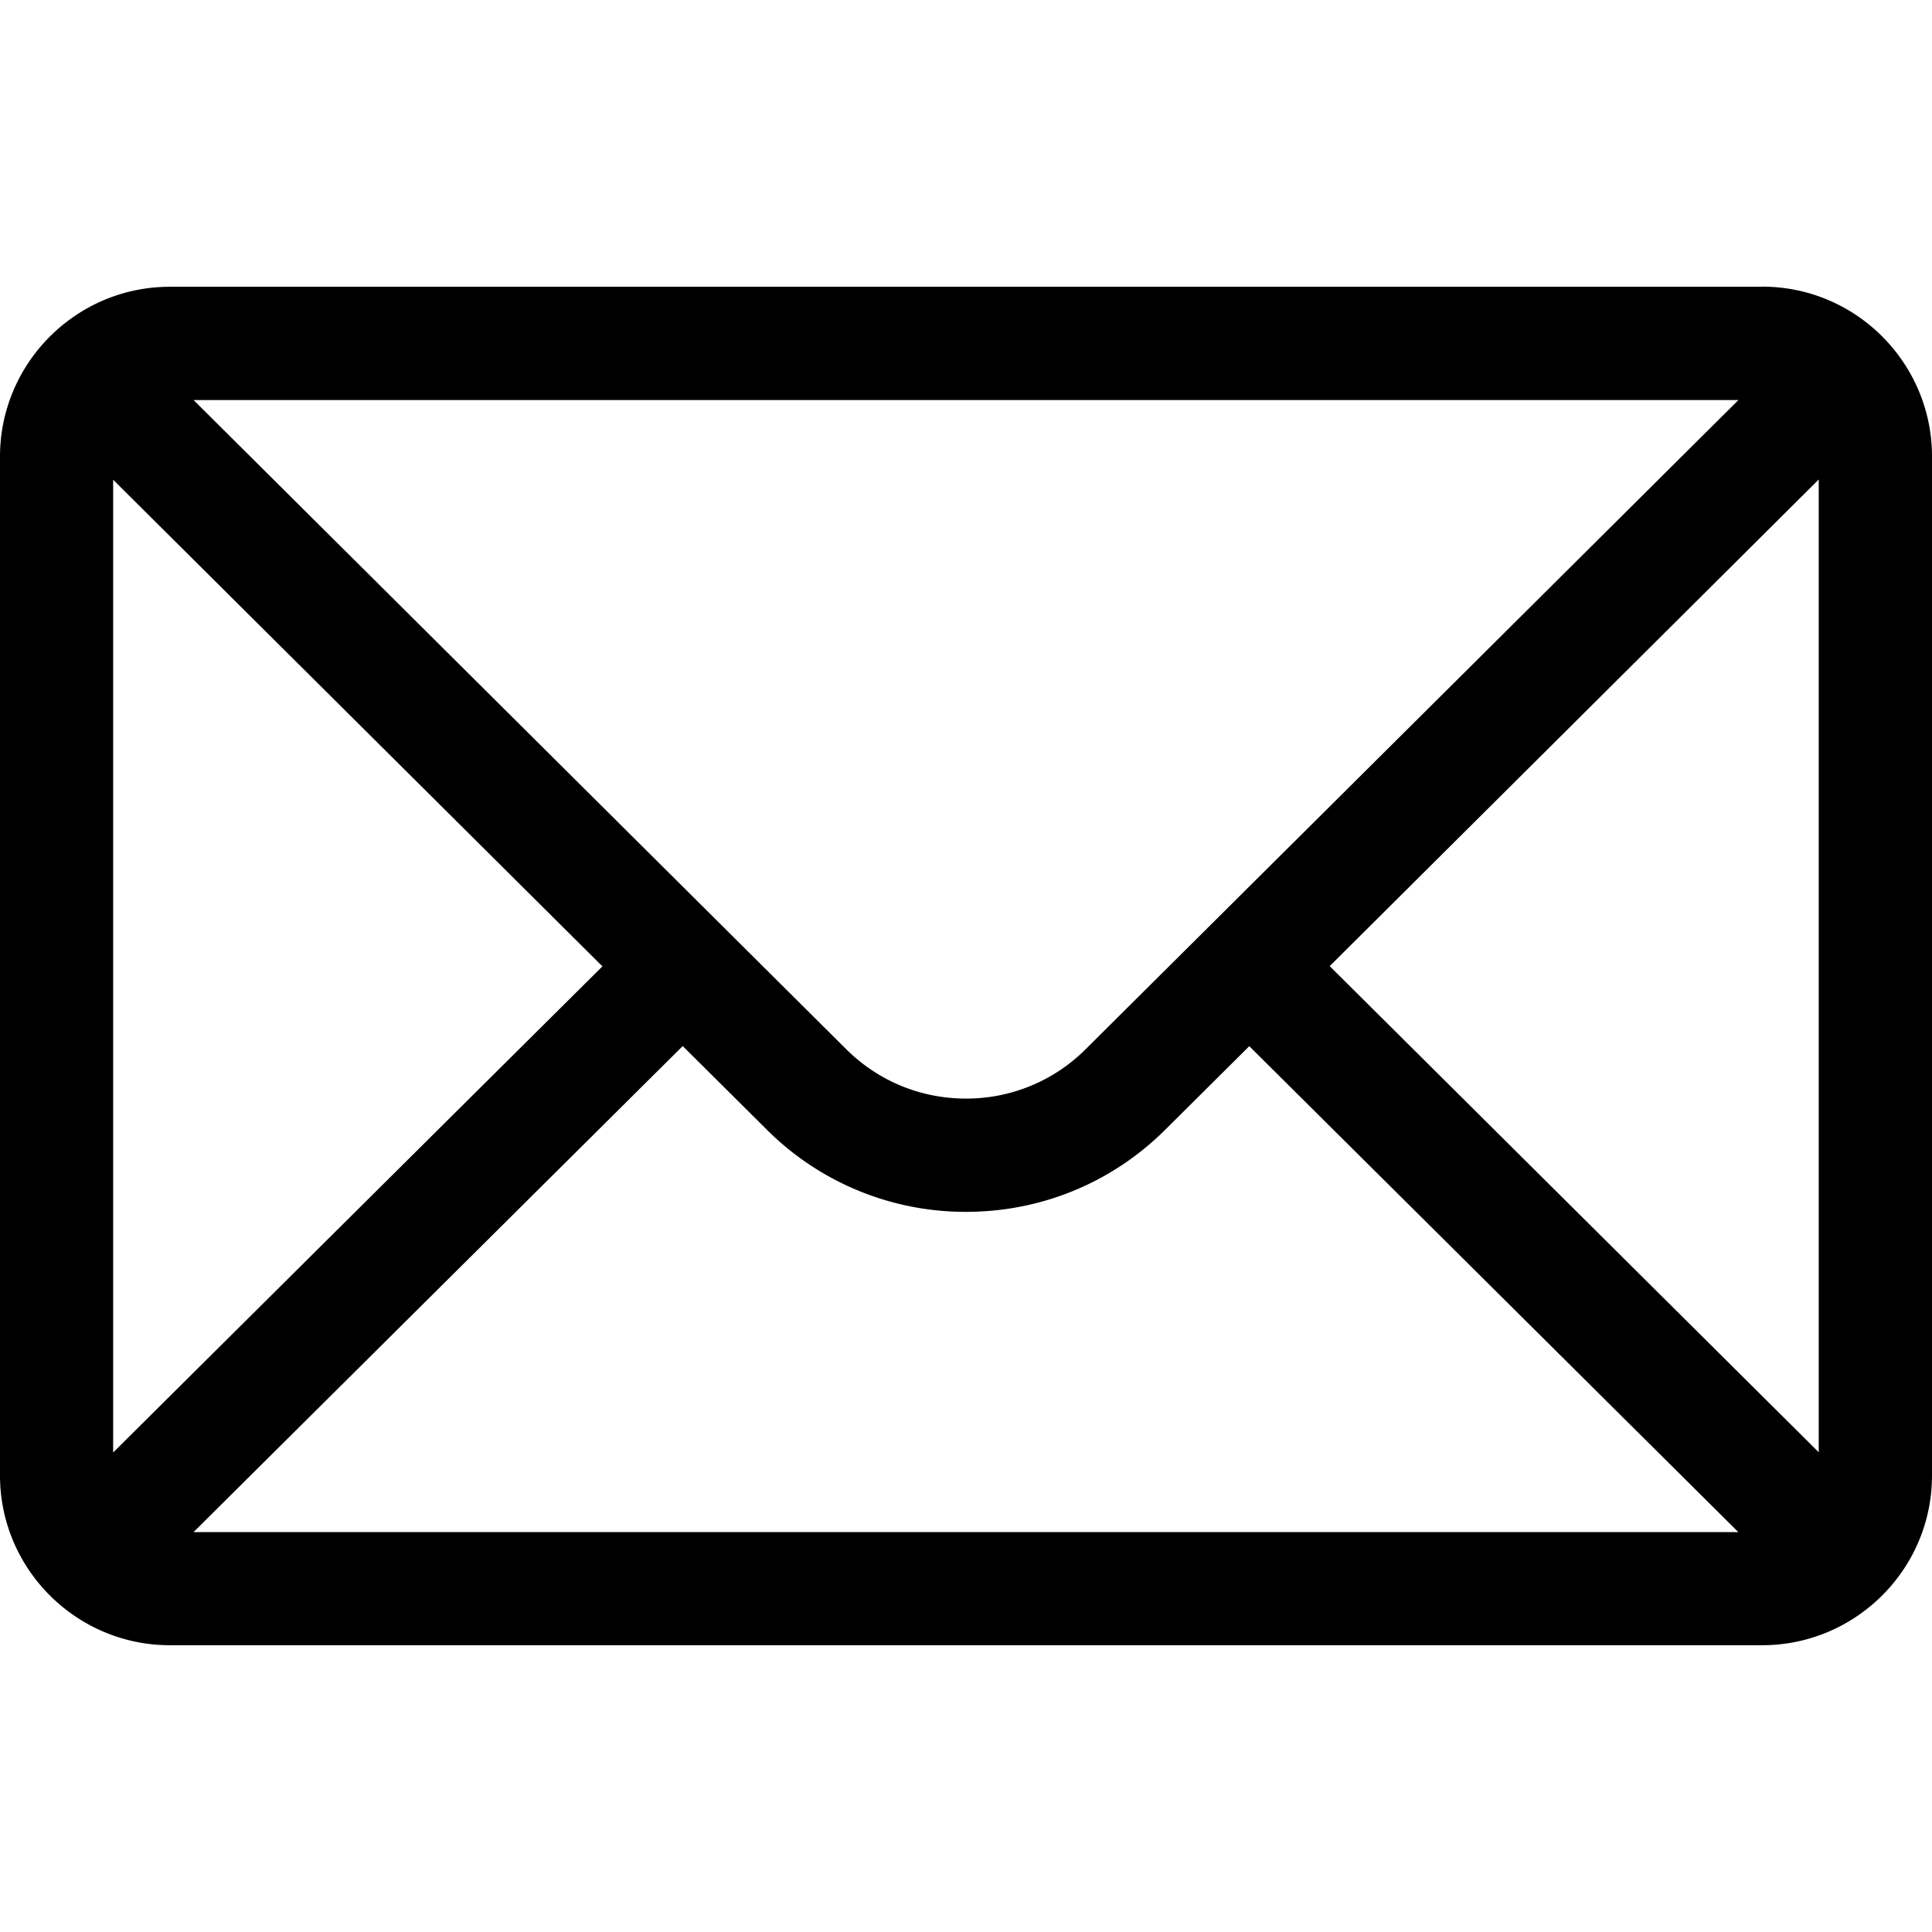 <svg xmlns="http://www.w3.org/2000/svg" width="16" height="16" fill="none" viewBox="0 0 16 16"><path fill="currentColor" d="M14.594 2.375H1.406C.63 2.375 0 3.008 0 3.781v8.438c0 .777.634 1.406 1.406 1.406h13.188c.77 0 1.406-.626 1.406-1.406V3.78c0-.771-.627-1.406-1.406-1.406Zm-.197.938L8.994 8.686A1.397 1.397 0 0 1 8 9.098c-.376 0-.729-.146-.995-.412L1.603 3.313h12.794ZM.937 12.027V3.973l4.052 4.03-4.051 4.025Zm.667.66 4.05-4.024.689.685A2.328 2.328 0 0 0 8 10.036c.626 0 1.215-.244 1.656-.686l.69-.686 4.05 4.024H1.604Zm13.458-.66-4.05-4.026 4.05-4.03v8.056Z"/></svg>